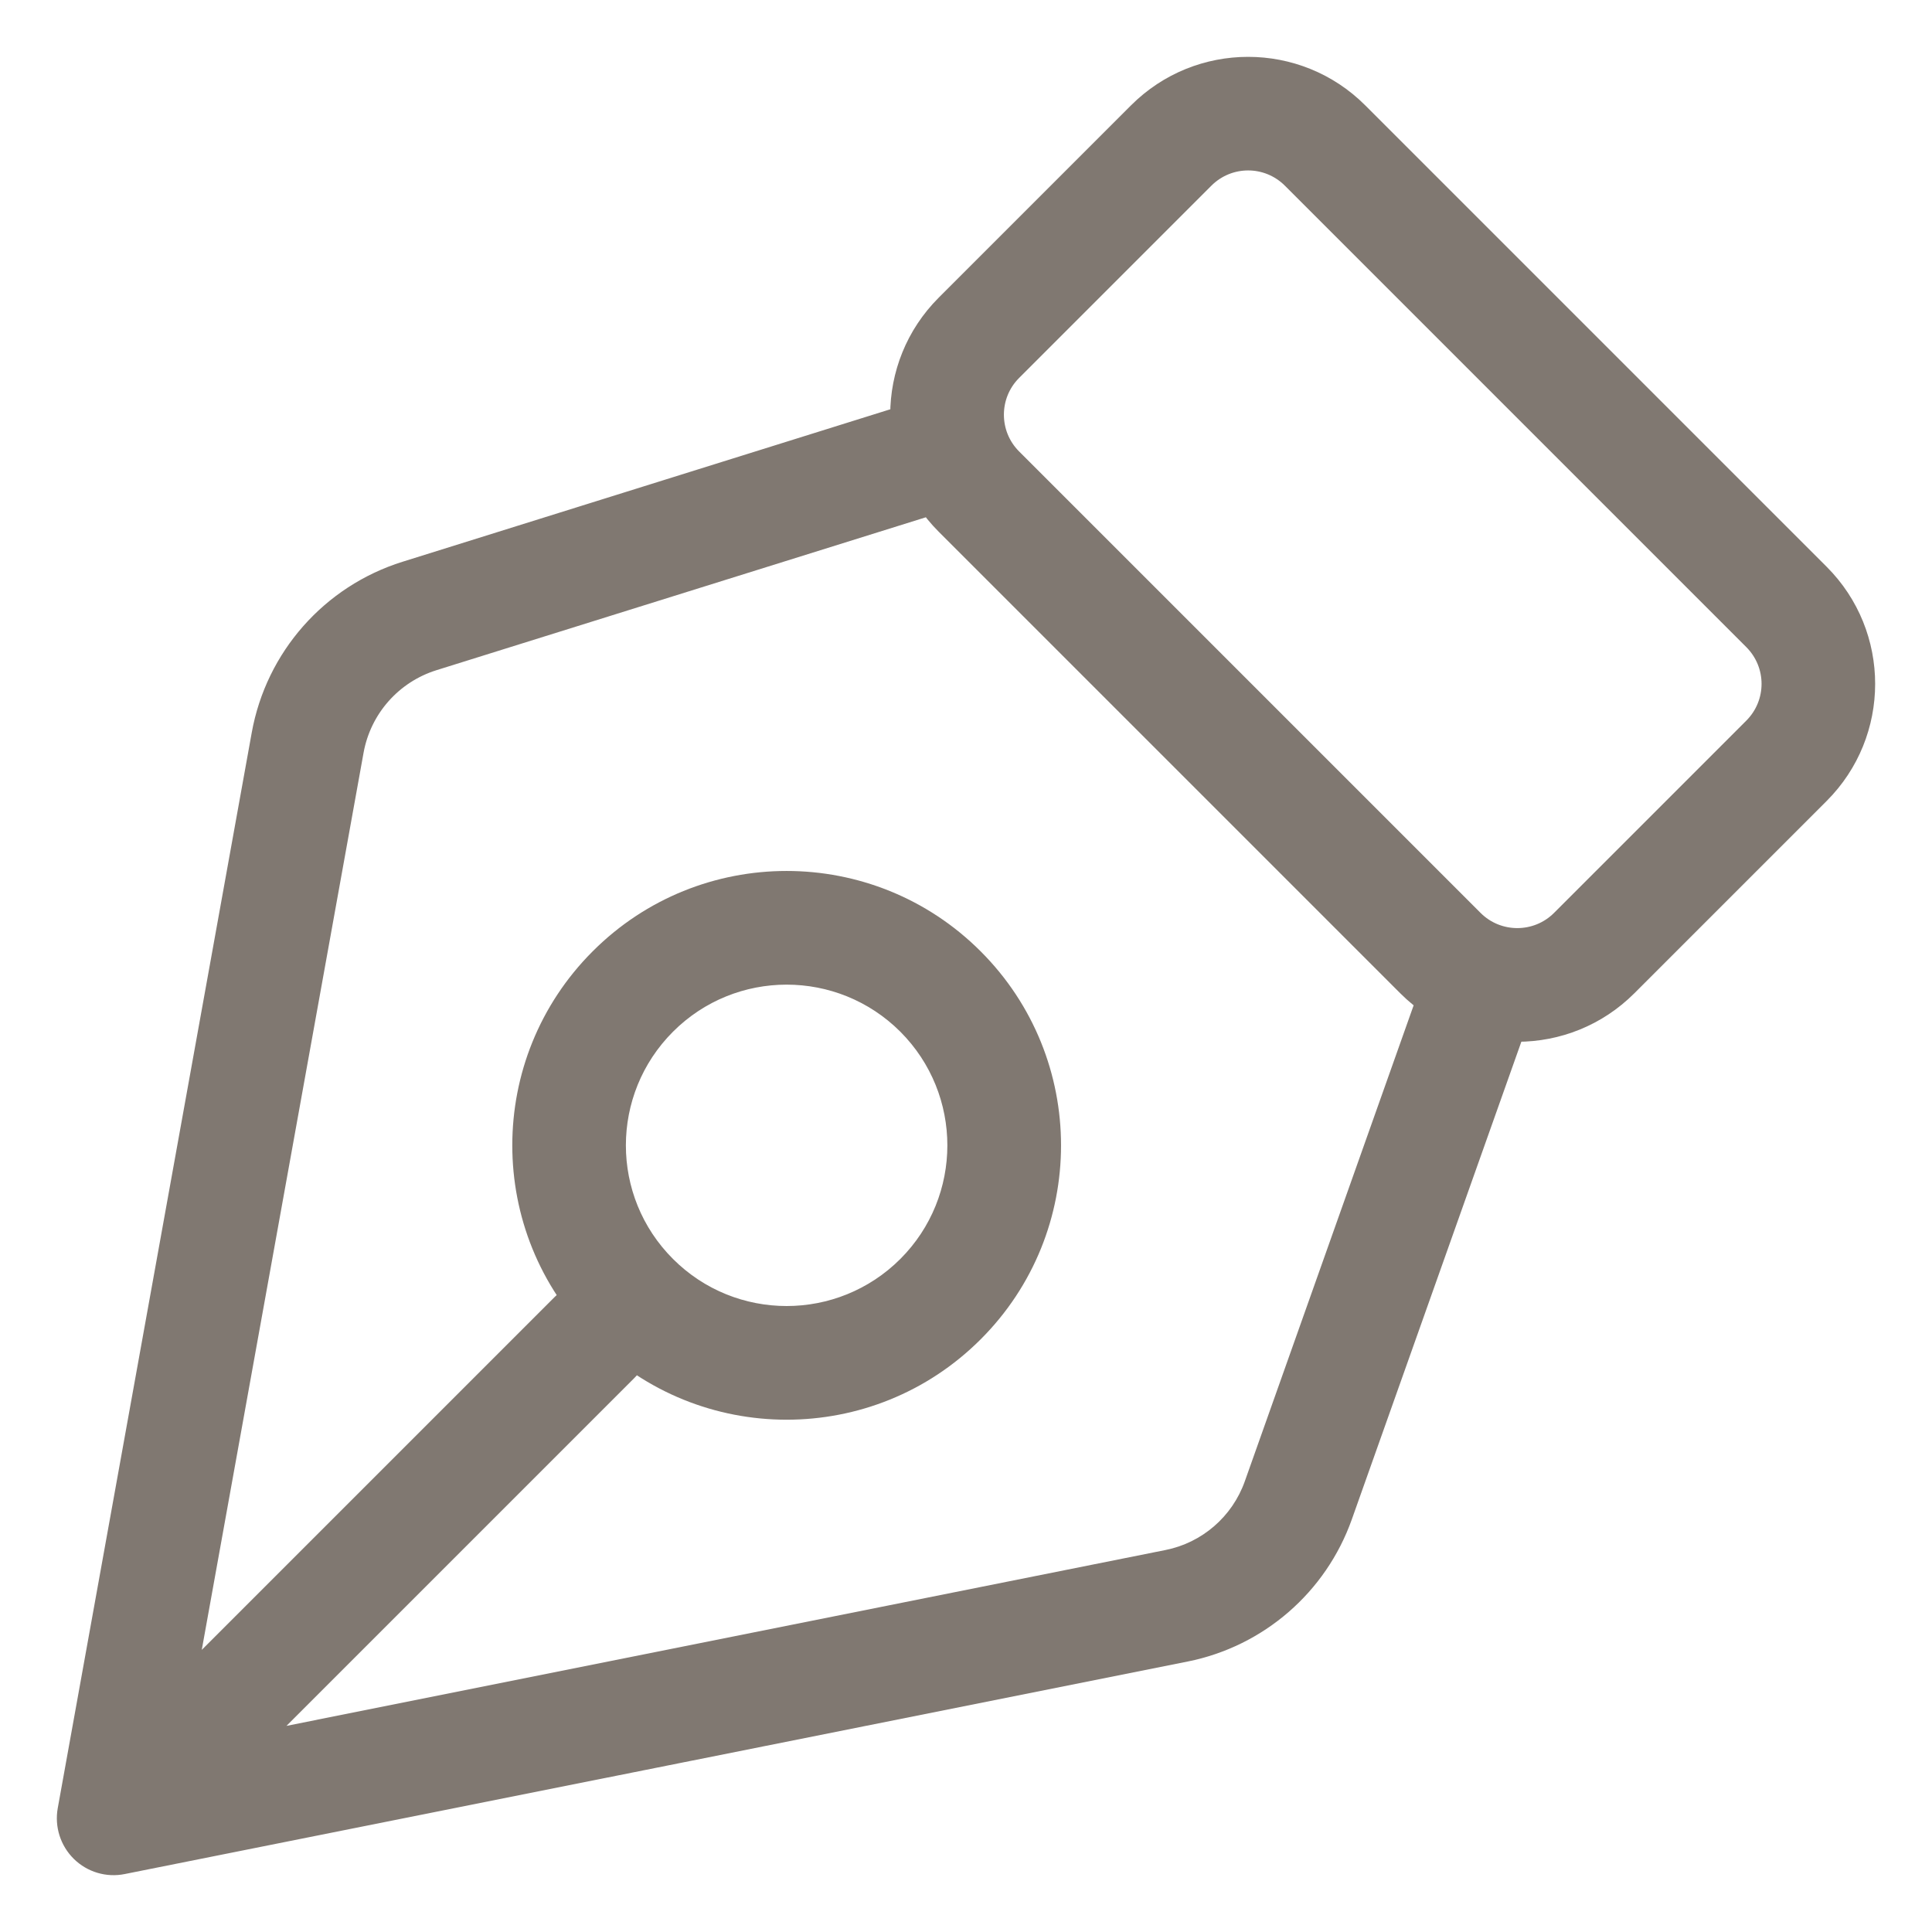 <svg width="17" height="17" viewBox="0 0 17 17" fill="none" xmlns="http://www.w3.org/2000/svg">
<path d="M13.484 8.892C13.576 8.632 13.44 8.346 13.18 8.254C12.92 8.161 12.634 8.297 12.541 8.558L13.484 8.892ZM11.424 13.202L11.895 13.369L11.895 13.369L11.424 13.202ZM10.352 14.13L10.451 14.62L10.451 14.62L10.352 14.13ZM1 16L0.508 15.911C0.479 16.074 0.532 16.241 0.65 16.357C0.768 16.473 0.936 16.523 1.098 16.49L1 16ZM2.707 6.535L3.199 6.624L3.199 6.624L2.707 6.535ZM3.691 5.42L3.841 5.897L3.841 5.897L3.691 5.42ZM8.424 4.465C8.688 4.382 8.835 4.102 8.752 3.838C8.67 3.575 8.39 3.428 8.126 3.51L8.424 4.465ZM0.816 15.477C0.62 15.672 0.62 15.989 0.816 16.184C1.011 16.38 1.327 16.38 1.523 16.184L0.816 15.477ZM5.583 12.124C5.779 11.928 5.779 11.612 5.583 11.417C5.388 11.221 5.072 11.221 4.876 11.417L5.583 12.124ZM15.72 5.341L16.073 4.987L16.073 4.987L15.72 5.341ZM15.72 6.694L15.366 6.341L15.366 6.341L15.72 6.694ZM10.306 1.28L9.952 0.927L9.952 0.927L10.306 1.28ZM11.659 1.28L11.306 1.634L11.306 1.634L11.659 1.28ZM8.614 4.326L8.967 3.972L8.614 4.326ZM8.614 2.972L8.967 3.326L8.967 3.326L8.614 2.972ZM12.674 8.386L12.321 8.74L12.674 8.386ZM14.028 8.386L14.381 8.74L14.381 8.74L14.028 8.386ZM12.541 8.558L10.953 13.035L11.895 13.369L13.484 8.892L12.541 8.558ZM10.255 13.639L0.902 15.51L1.098 16.49L10.451 14.62L10.255 13.639ZM1.492 16.089L3.199 6.624L2.215 6.447L0.508 15.911L1.492 16.089ZM3.841 5.897L8.424 4.465L8.126 3.51L3.542 4.943L3.841 5.897ZM3.199 6.624C3.261 6.281 3.508 6.001 3.841 5.897L3.542 4.943C2.854 5.158 2.343 5.737 2.215 6.447L3.199 6.624ZM10.953 13.035C10.843 13.345 10.577 13.575 10.255 13.639L10.451 14.62C11.119 14.486 11.667 14.011 11.895 13.369L10.953 13.035ZM1.523 16.184L5.583 12.124L4.876 11.417L0.816 15.477L1.523 16.184ZM13.028 8.033L8.967 3.972L8.26 4.679L12.321 8.74L13.028 8.033ZM8.967 3.326L10.659 1.634L9.952 0.927L8.26 2.619L8.967 3.326ZM11.306 1.634L15.366 5.694L16.073 4.987L12.013 0.927L11.306 1.634ZM15.366 6.341L13.674 8.033L14.381 8.74L16.073 7.048L15.366 6.341ZM15.366 5.694C15.545 5.873 15.545 6.162 15.366 6.341L16.073 7.048C16.642 6.479 16.642 5.556 16.073 4.987L15.366 5.694ZM10.659 1.634C10.838 1.455 11.127 1.455 11.306 1.634L12.013 0.927C11.444 0.358 10.521 0.358 9.952 0.927L10.659 1.634ZM8.967 3.972C8.789 3.794 8.789 3.504 8.967 3.326L8.26 2.619C7.691 3.188 7.691 4.11 8.26 4.679L8.967 3.972ZM12.321 8.74C12.89 9.309 13.812 9.309 14.381 8.74L13.674 8.033C13.496 8.211 13.206 8.211 13.028 8.033L12.321 8.74ZM5.922 9.078C6.474 8.526 7.369 8.526 7.922 9.078L8.629 8.371C7.686 7.428 6.157 7.428 5.215 8.371L5.922 9.078ZM7.922 9.078C8.474 9.631 8.474 10.526 7.922 11.078L8.629 11.785C9.572 10.843 9.572 9.314 8.629 8.371L7.922 9.078ZM7.922 11.078C7.369 11.63 6.474 11.63 5.922 11.078L5.215 11.785C6.157 12.728 7.686 12.728 8.629 11.785L7.922 11.078ZM5.922 11.078C5.369 10.526 5.369 9.631 5.922 9.078L5.215 8.371C4.272 9.314 4.272 10.843 5.215 11.785L5.922 11.078Z" fill="#807871"/>
</svg>
